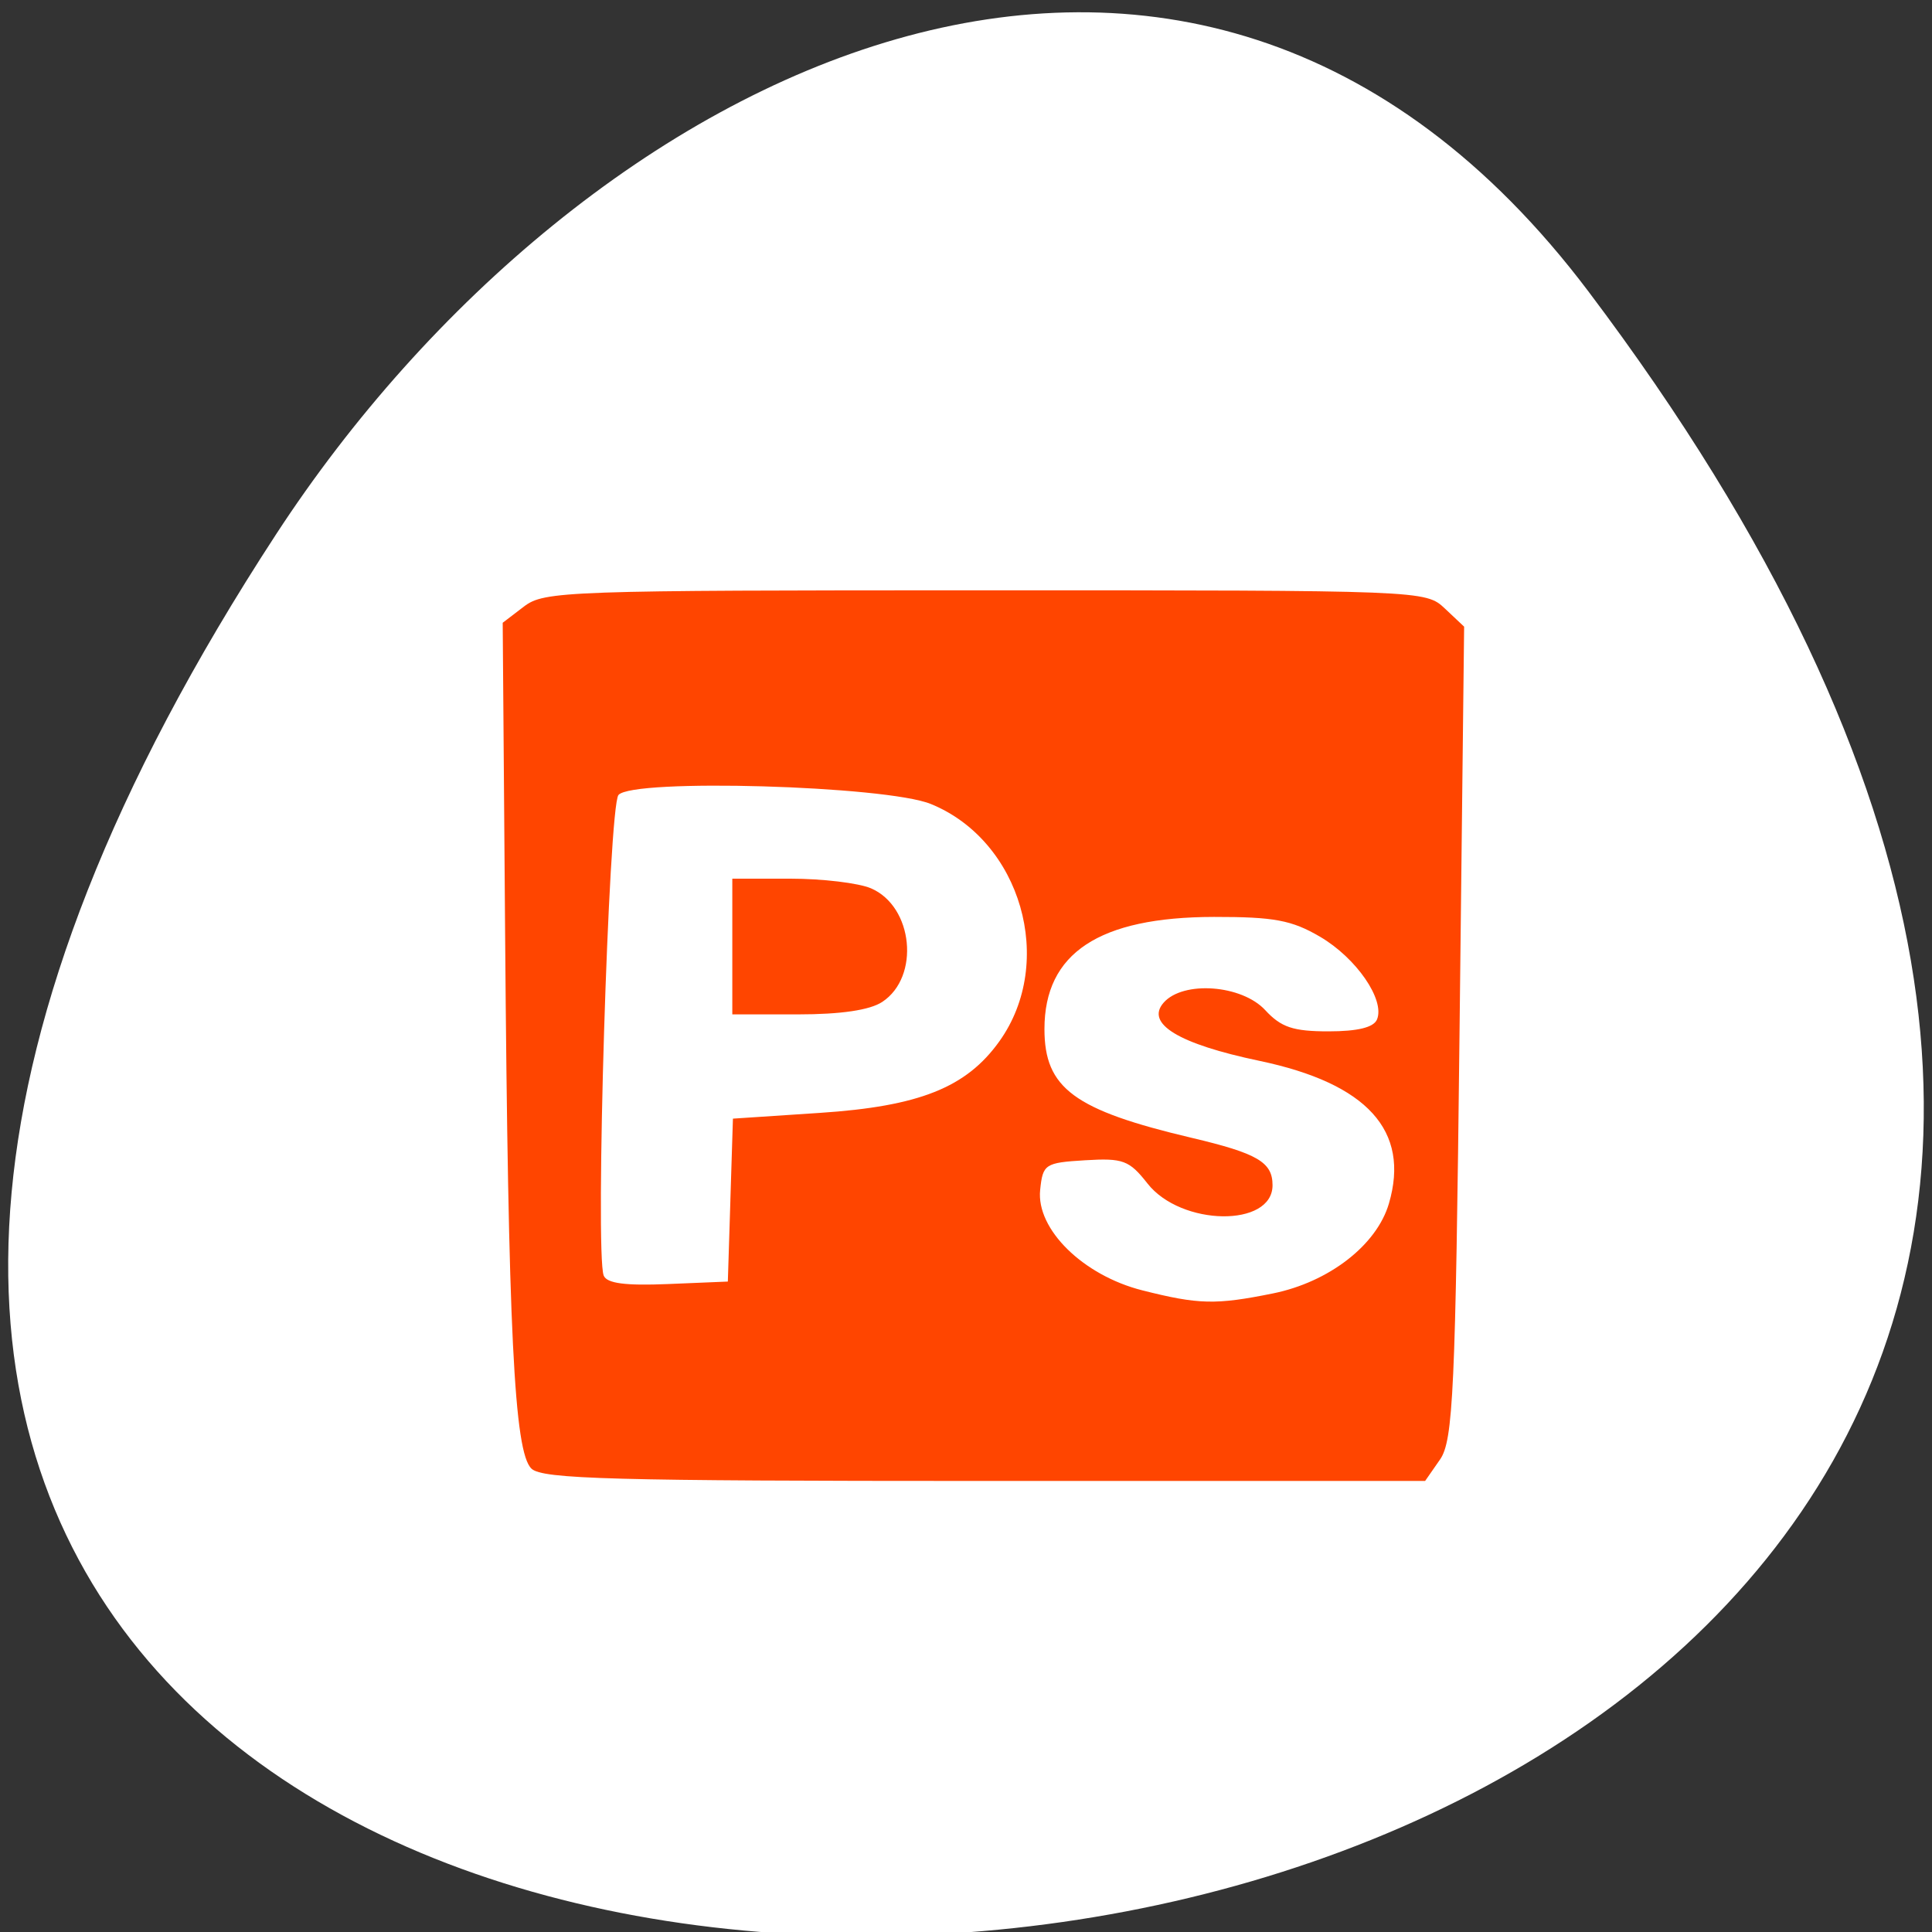 <svg xmlns="http://www.w3.org/2000/svg" viewBox="0 0 256 256"><rect x="0" y="0" width="256" height="256" fill="#333333" stroke="none"/><defs><clipPath><path transform="matrix(15.333 0 0 11.5 415 -125.5)" d="m -24 13 c 0 1.105 -0.672 2 -1.5 2 -0.828 0 -1.5 -0.895 -1.5 -2 0 -1.105 0.672 -2 1.5 -2 0.828 0 1.5 0.895 1.5 2 z"/></clipPath></defs><g transform="translate(-0.004 0.55)"><g transform="matrix(1.711 0 0 1.663 -51.12 -634.24)" style="fill:#ff4500"><path d="m 84 456.36 v 30 c 0 18 3 18 30 18 h 6 c 27 0 30 0 30 -18 v -30 c 0 -18 -3 -18 -30 -18 h -6 c -27 0 -30 0 -30 18 z m 30 -12 h 6 c 24 0 24 0 24 12 v 21 c 0 12 0 12 -24 12 h -6 c -24 0 -24 0 -24 -12 v -21 c 0 -12 0 -12 24 -12 z"/><path d="m 96,477.91 v -11.636 l 10.5,-10.909 13.13,13.636 5.25,-5.454 13.13,13.636 v 0.727 c 0,5.455 -0.875,5.455 -10.5,5.455 h -21 c -9.625,0 -10.5,0 -10.5,-5.455 z"/><path transform="matrix(1.333 0 0 1.333 34 410.36)" d="m 78 34.5 a 4.5 4.5 0 1 1 -9 0 4.5 4.5 0 1 1 9 0 z" style="color:#000"/><path d="M 42,12 C 15,12 12,12 12,30 v 30 c 0,9.758 0.891,14.235 6,16.281 V 51 36 30 C 18,19.134 18.181,18.128 36,18.031 V 18 h 6 6 28.531 C 73.886,12.002 66.718,12 48,12 h -6 z" transform="translate(60 414.36)"/><path d="m 90,414.36 c -27,0 -30,0 -30,18 v 30 c 0,9.758 0.891,14.235 6,16.281 v -25.281 -15 -6 c 0,-10.866 0.181,-11.872 18,-11.969 v -0.031 h 6 6 28.531 c -2.646,-5.998 -9.813,-6 -28.531,-6 h -6 z"/></g><g transform="translate(1.085 -795.28)"><path d="m 209.38 833.33 c 200.11 265.25 -350.59 302.94 -173.86 32.17 40.29 -61.728 120.86 -102.43 173.86 -32.17 z" style="fill:#ffffff;color:#000"/><path d="m 69.34 989.33 c -2.291 -2.159 -3.081 -18.16 -3.489 -70.68 l -0.322 -41.4 l 2.816 -2.151 c 2.688 -2.053 5.468 -2.151 61.14 -2.151 58.04 0 58.34 0.012 60.882 2.409 l 2.557 2.409 l -0.609 53.757 c -0.538 47.525 -0.838 54.09 -2.585 56.6 l -1.976 2.842 h -58.34 c -49.34 0 -58.61 -0.251 -60.07 -1.628 z m 98.23 -23.21 c 7.444 -1.504 13.772 -6.404 15.387 -11.913 2.826 -9.642 -2.867 -15.913 -17.16 -18.91 -10.719 -2.247 -15.14 -4.932 -12.687 -7.713 2.594 -2.945 10.353 -2.371 13.46 0.995 2.1 2.275 3.694 2.81 8.381 2.81 3.879 0 6 -0.522 6.433 -1.585 1.063 -2.61 -2.748 -8.138 -7.551 -10.952 -3.752 -2.198 -6.094 -2.635 -14.05 -2.626 -15.245 0.019 -22.468 4.795 -22.468 14.855 0 7.841 3.911 10.734 19.486 14.412 8.757 2.068 10.737 3.228 10.737 6.288 0 5.609 -12.12 5.439 -16.57 -0.233 -2.417 -3.079 -3.234 -3.384 -8.267 -3.078 -5.323 0.323 -5.603 0.509 -5.955 3.936 -0.534 5.201 5.689 11.316 13.535 13.3 7.468 1.888 9.723 1.942 17.291 0.413 z m -71.873 -12.369 l 0.339 -10.796 l 11.528 -0.763 c 13.17 -0.872 19.396 -3.355 23.775 -9.48 7.518 -10.515 2.877 -26.58 -9.08 -31.45 -5.976 -2.433 -39.53 -3.4 -41.39 -1.193 -1.306 1.55 -3.125 60.738 -1.957 63.68 0.411 1.037 2.853 1.359 8.513 1.124 l 7.936 -0.33 l 0.339 -10.796 z m 0.257 -33.601 v -8.992 h 7.698 c 4.234 0 9.04 0.576 10.678 1.279 5.602 2.405 6.527 11.73 1.494 15.05 -1.648 1.088 -5.477 1.654 -11.188 1.654 h -8.682 v -8.992 z" style="fill:#ff4500"/></g></g></svg>